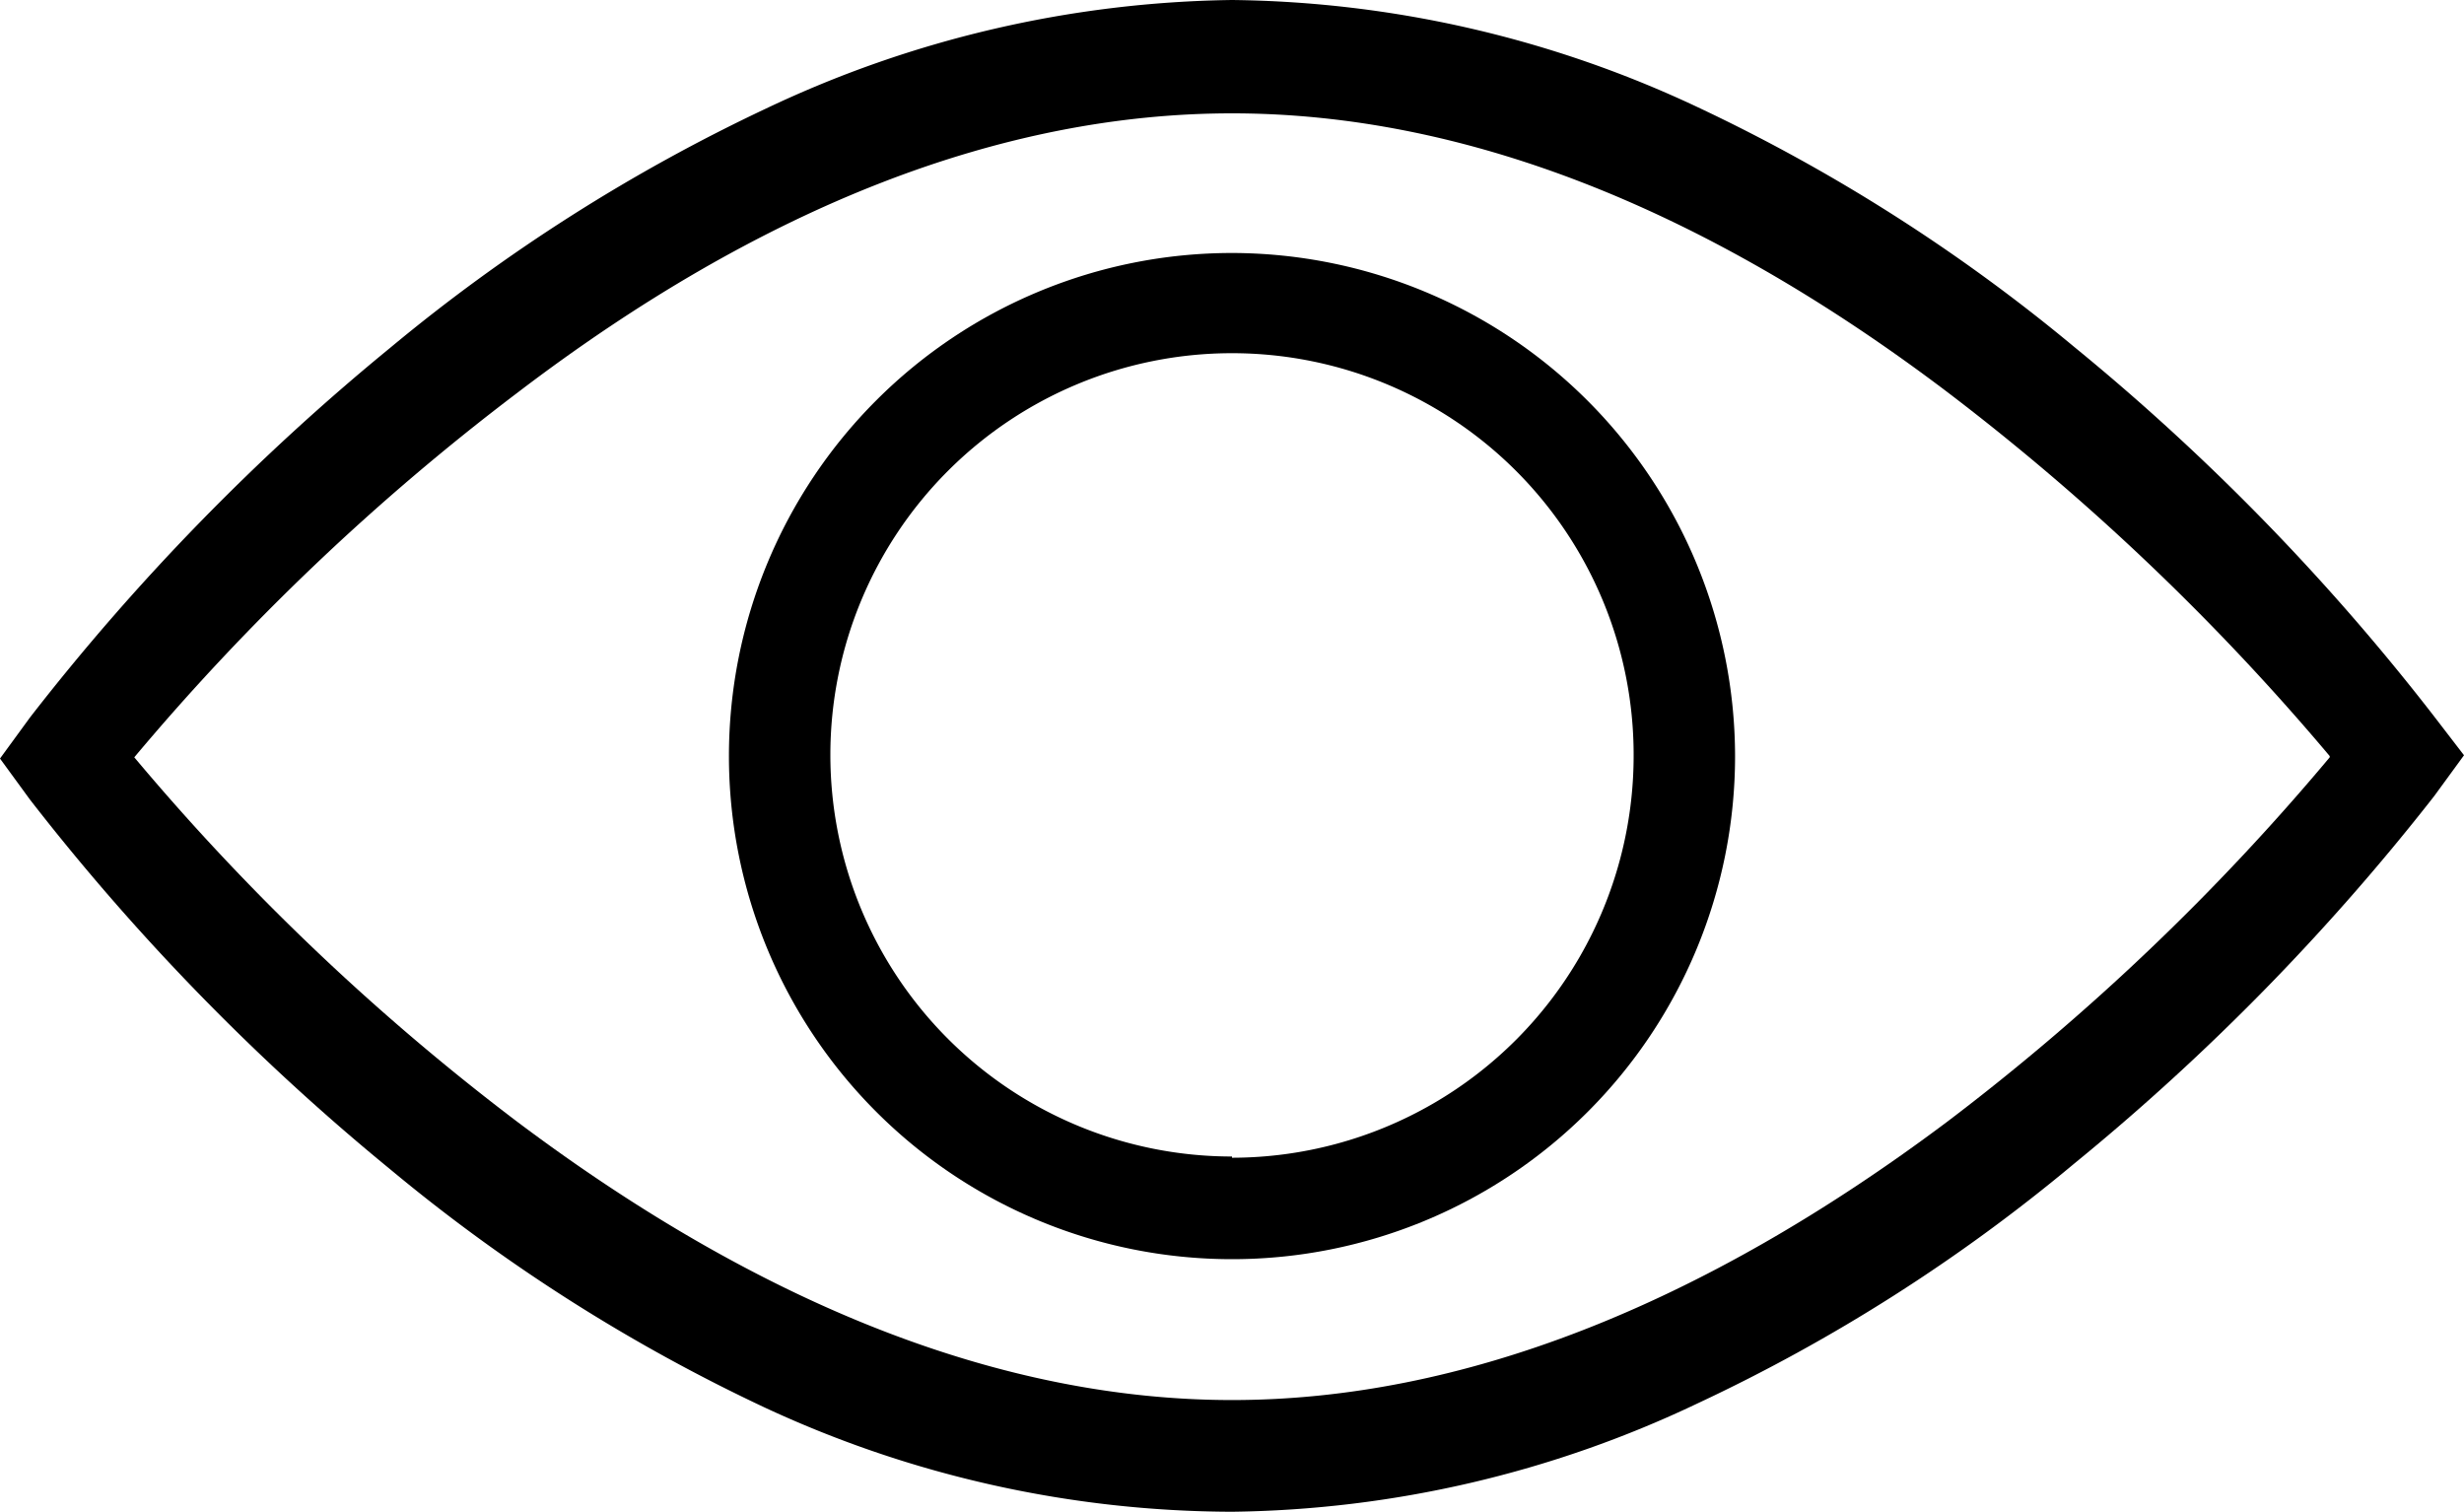 <svg xmlns="http://www.w3.org/2000/svg" viewBox="0 0 60 36.81"><g id="Layer_2" data-name="Layer 2"><g id="Layer_1-2" data-name="Layer 1"><path d="M59.27,17.44a55.42,55.42,0,0,0-8.77-9,42.93,42.93,0,0,0-9.16-5.83A27.26,27.26,0,0,0,30,0,27.26,27.26,0,0,0,18.66,2.64,42.93,42.93,0,0,0,9.5,8.47a56,56,0,0,0-8.77,9l-.73,1,.73,1a56,56,0,0,0,8.77,9,42.48,42.48,0,0,0,9.16,5.82A27.11,27.11,0,0,0,30,36.81a27.11,27.11,0,0,0,11.34-2.64,42.16,42.16,0,0,0,9.16-5.83,56.41,56.41,0,0,0,8.77-8.95l.73-1Zm-2.54,1a57.18,57.18,0,0,1-9.31,8.87c-6,4.5-11.86,6.78-17.42,6.78s-11.42-2.28-17.41-6.78a57.36,57.36,0,0,1-9.32-8.87,57.36,57.36,0,0,1,9.32-8.87C18.58,5,24.44,2.76,30,2.76S41.41,5,47.41,9.54A58.24,58.24,0,0,1,56.73,18.41Z"/><path d="M30,6.16A12.25,12.25,0,1,0,42.25,18.41,12.27,12.27,0,0,0,30,6.16Zm0,22a9.78,9.78,0,1,1,9.78-9.78A9.79,9.79,0,0,1,30,28.19Z"/></g></g></svg>
